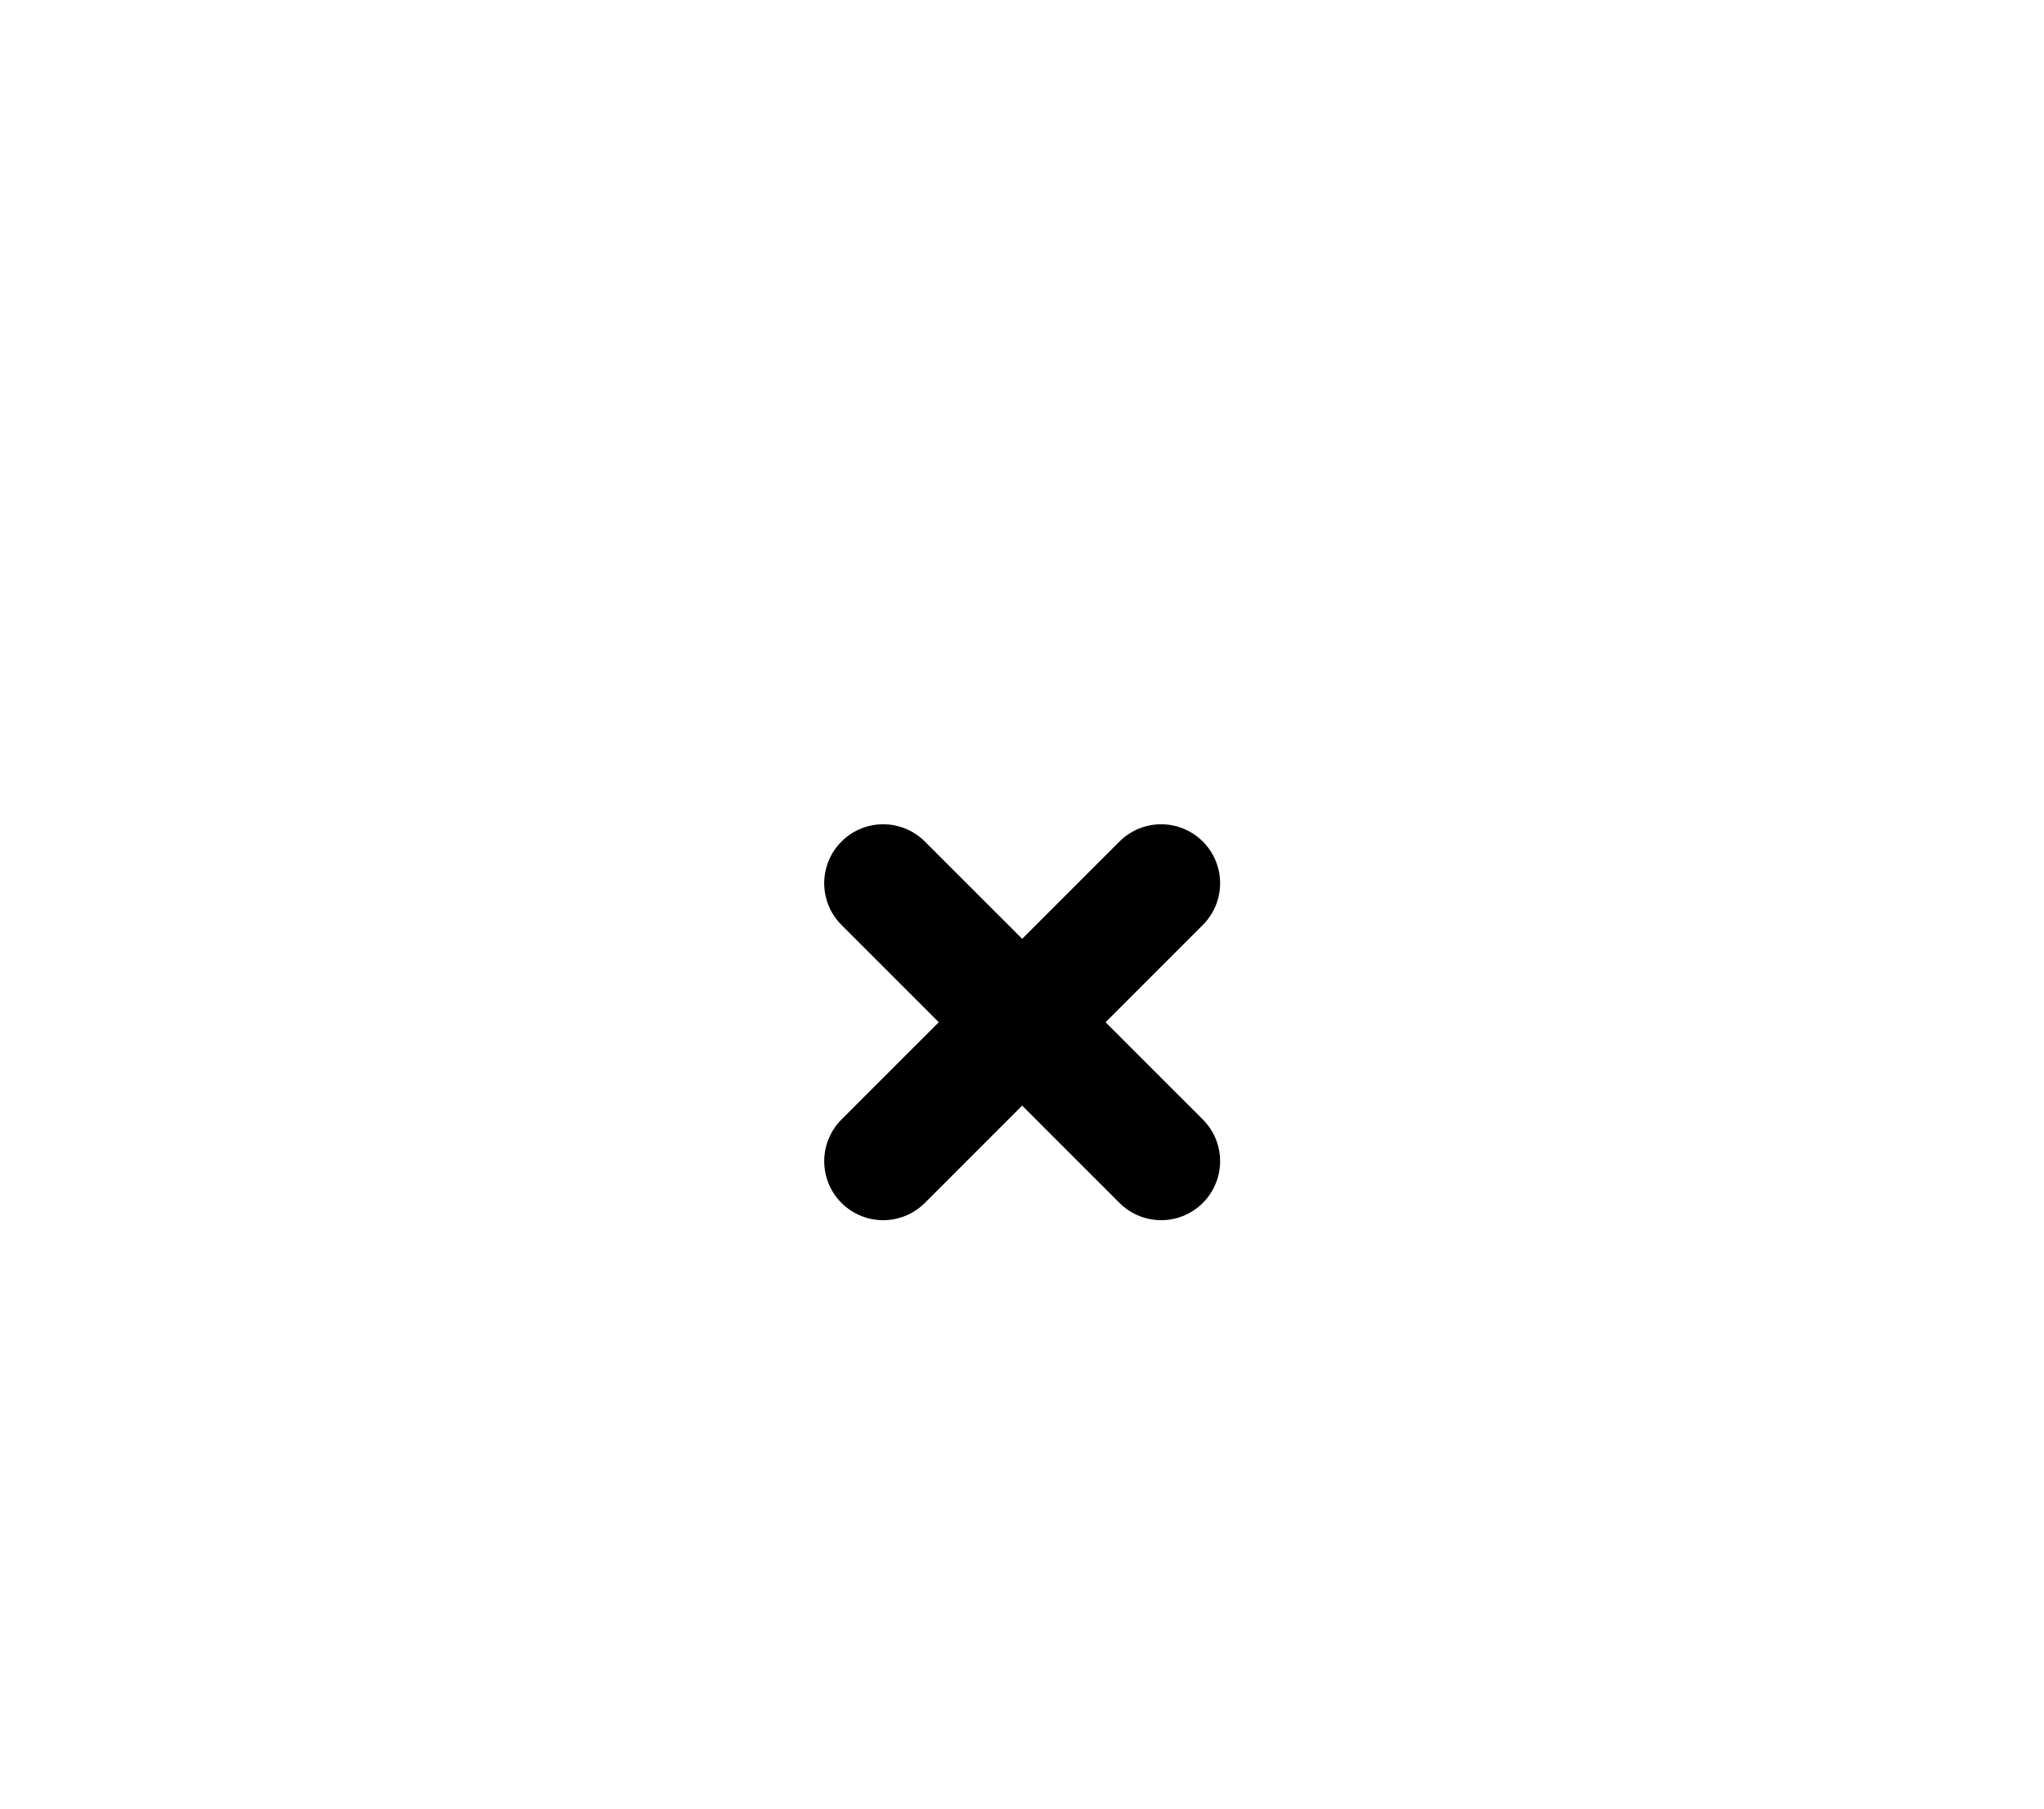 <svg width="26" height="23" viewBox="0 0 26 23" fill="none" xmlns="http://www.w3.org/2000/svg">
<g filter="url(#filter0_d_2677_16498)">
<path d="M11.234 12.767L14.77 9.232" stroke="black" stroke-width="1.5" stroke-linecap="round"/>
<path d="M11.234 9.232L14.77 12.767" stroke="black" stroke-width="1.5" stroke-linecap="round"/>
</g>
<defs>
<filter id="filter0_d_2677_16498" x="-3" y="-3" width="32" height="32" filterUnits="userSpaceOnUse" color-interpolation-filters="sRGB">
<feFlood flood-opacity="0" result="BackgroundImageFix"/>
<feColorMatrix in="SourceAlpha" type="matrix" values="0 0 0 0 0 0 0 0 0 0 0 0 0 0 0 0 0 0 127 0" result="hardAlpha"/>
<feOffset dy="2"/>
<feGaussianBlur stdDeviation="5"/>
<feComposite in2="hardAlpha" operator="out"/>
<feColorMatrix type="matrix" values="0 0 0 0 0 0 0 0 0 0 0 0 0 0 0 0 0 0 0.1 0"/>
<feBlend mode="normal" in2="BackgroundImageFix" result="effect1_dropShadow_2677_16498"/>
<feBlend mode="normal" in="SourceGraphic" in2="effect1_dropShadow_2677_16498" result="shape"/>
</filter>
</defs>
</svg>
